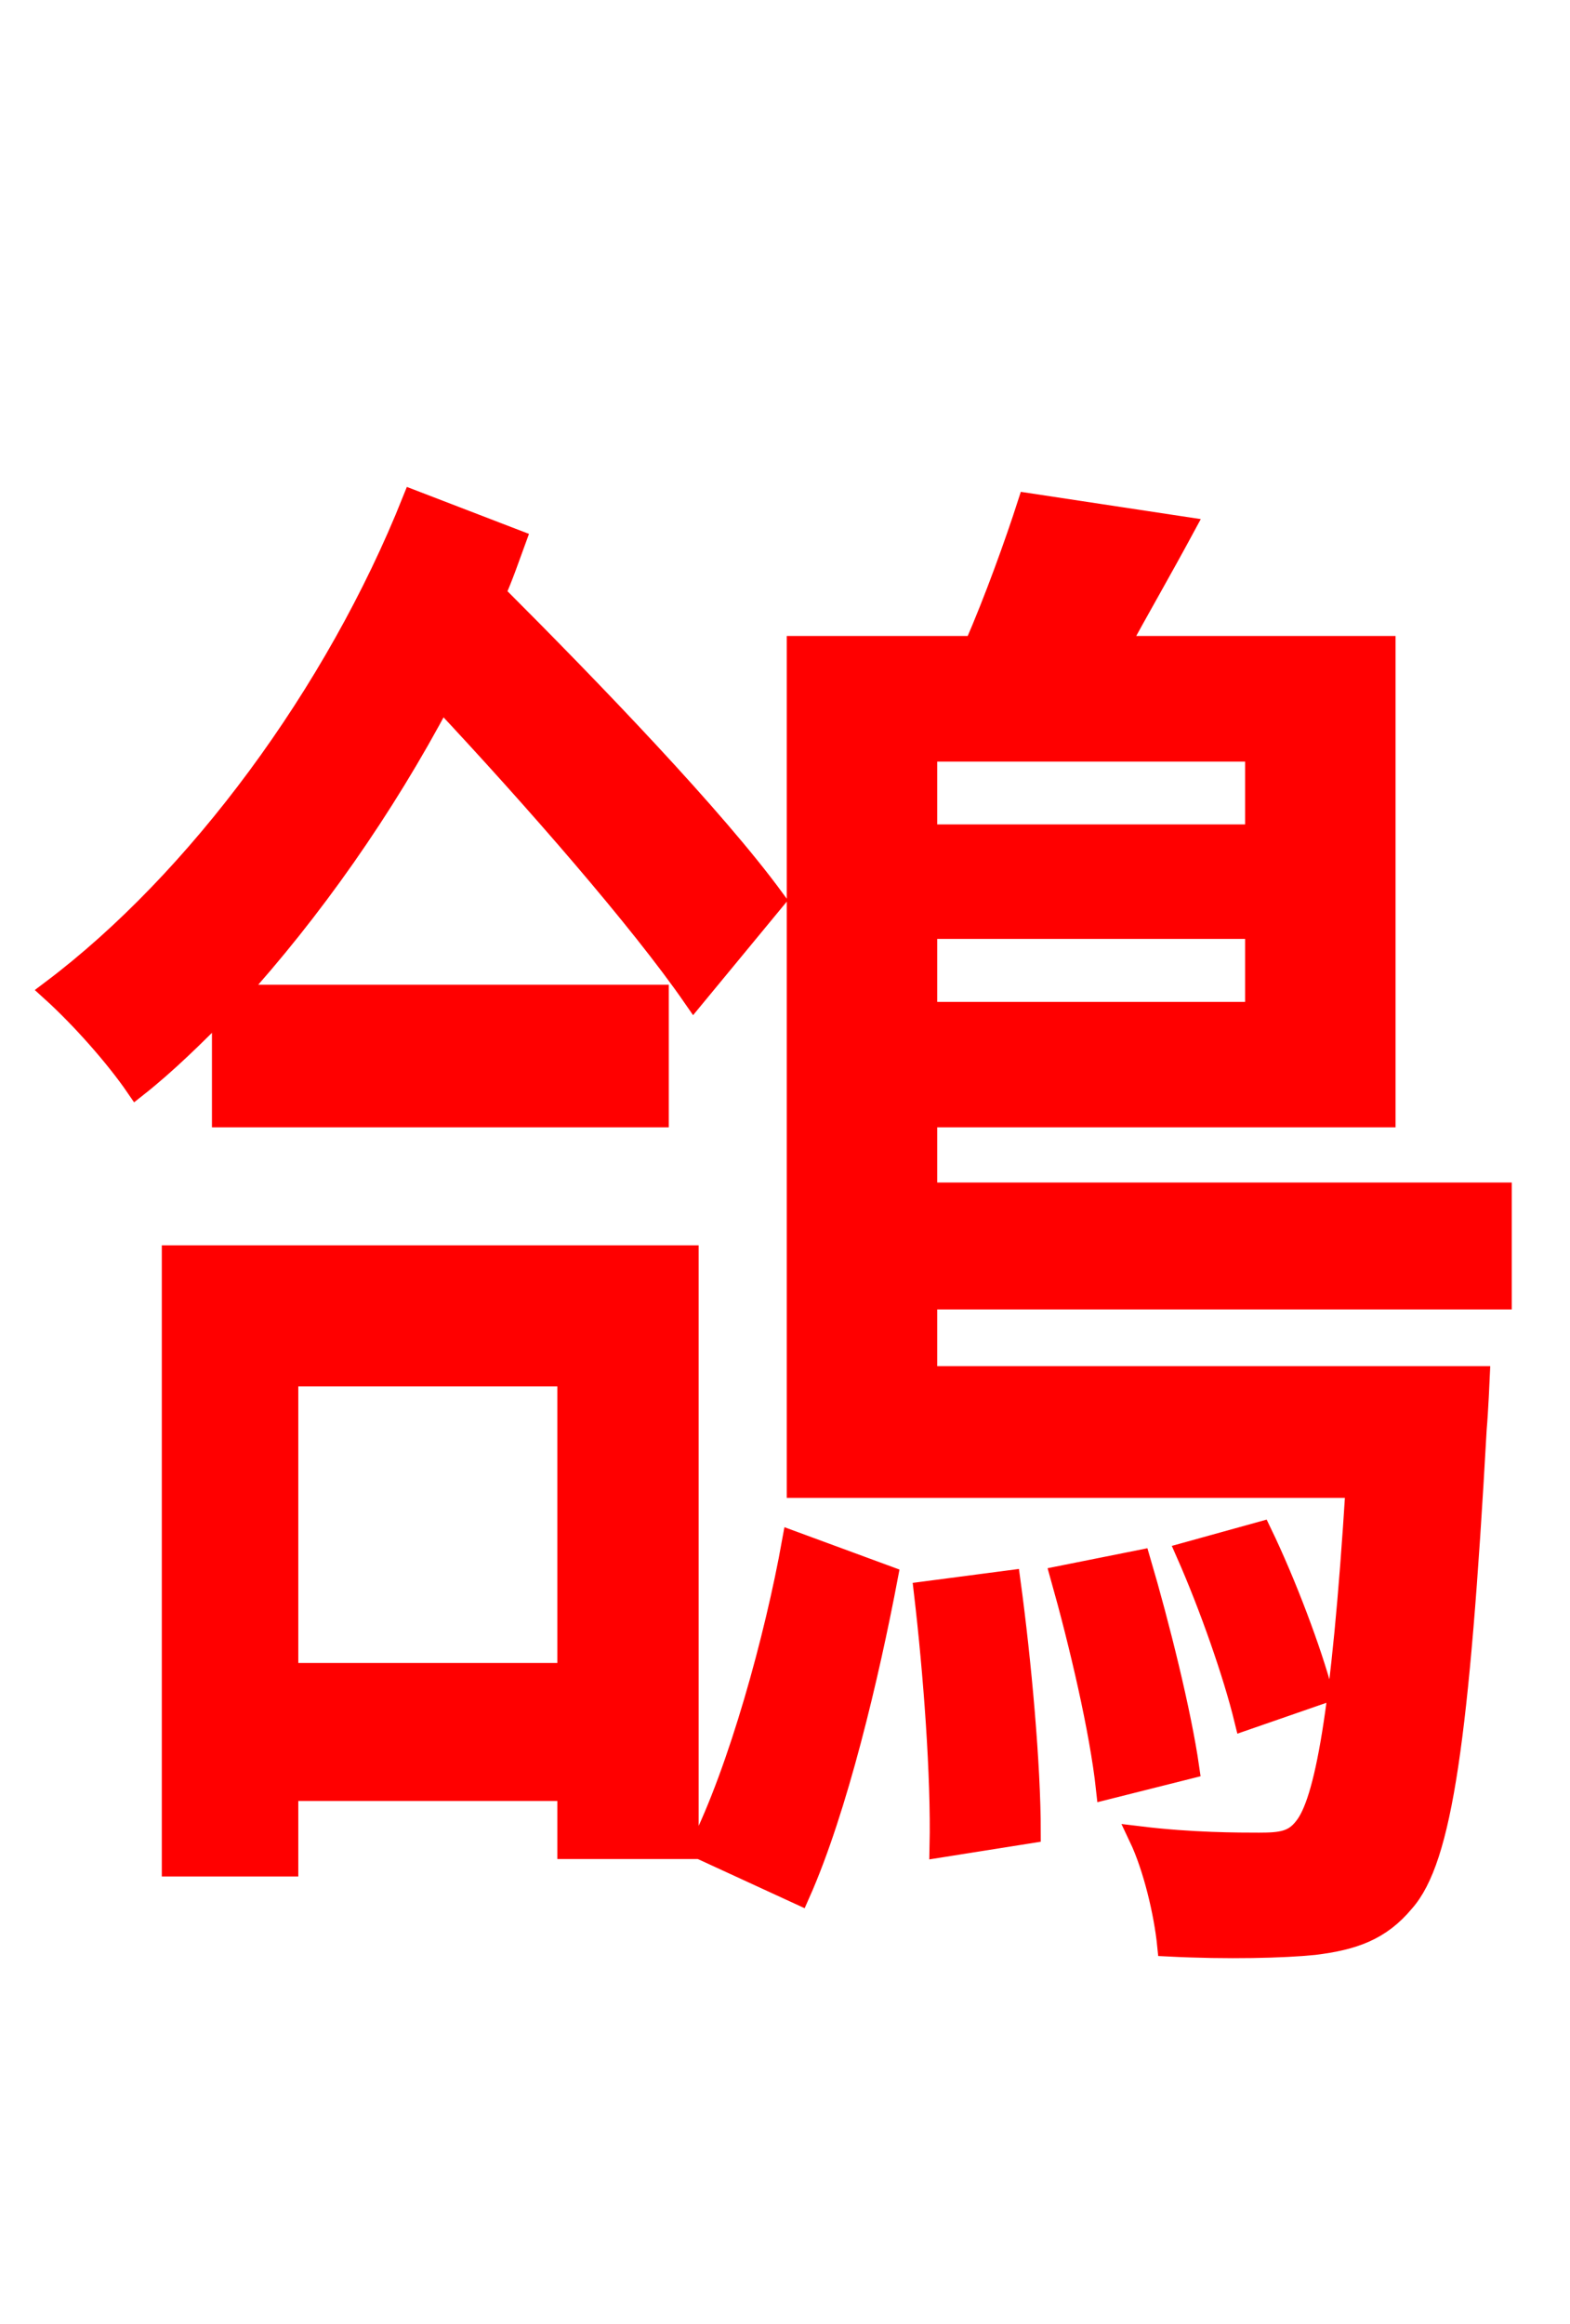 <svg xmlns="http://www.w3.org/2000/svg" xmlns:xlink="http://www.w3.org/1999/xlink" width="72" height="106.56"><path fill="red" stroke="red" d="M26.06 63.07L26.06 76.75L13.18 76.75L13.18 63.07ZM7.92 85.54L13.18 85.54L13.18 82.08L26.06 82.08L26.06 84.74L31.54 84.74L31.54 57.60L7.92 57.60ZM18.94 22.97C15.41 31.82 9.07 40.39 2.38 45.43C3.74 46.66 5.33 48.46 6.26 49.82C7.63 48.74 8.93 47.45 10.22 46.15L10.22 51.19L30.17 51.19L30.17 45.65L10.73 45.65C14.26 41.76 17.57 37.08 20.23 32.04C24.55 36.65 29.38 42.19 31.82 45.72L35.50 41.26C32.76 37.51 27.14 31.68 22.68 27.22C23.04 26.42 23.33 25.56 23.62 24.77ZM36.65 86.83C38.38 82.94 39.82 76.82 40.68 72.29L36.36 70.70C35.57 75.10 33.91 81.14 32.11 84.74ZM42.41 73.01C42.84 76.68 43.20 81.43 43.13 84.67L47.23 84.02C47.23 80.93 46.80 76.18 46.30 72.50ZM48.67 72.29C49.54 75.38 50.47 79.34 50.76 82.01L54.50 81.07C54.14 78.55 53.14 74.52 52.27 71.57ZM60.62 77.62C60.12 75.74 58.97 72.65 57.82 70.27L54.43 71.21C55.51 73.66 56.59 76.75 57.10 78.84ZM57.60 34.42L57.60 38.30L42.48 38.30L42.48 34.42ZM42.48 46.44L42.48 42.55L57.60 42.55L57.60 46.44ZM68.83 59.54L68.83 54.72L42.48 54.72L42.48 51.19L63.50 51.19L63.50 29.66L51.26 29.66C52.20 27.94 53.28 26.06 54.29 24.19L47.16 23.11C46.58 24.91 45.65 27.50 44.71 29.66L36.58 29.66L36.58 68.18L62.21 68.18C61.56 78.62 60.77 82.66 59.83 83.81C59.33 84.46 58.75 84.53 57.74 84.53C56.81 84.53 54.65 84.53 52.27 84.24C52.92 85.61 53.42 87.70 53.57 89.21C56.30 89.35 58.90 89.28 60.26 89.14C62.06 88.92 63.29 88.49 64.37 87.19C66.10 85.25 66.89 79.70 67.68 65.52C67.75 64.73 67.82 63.14 67.82 63.14L42.48 63.14L42.48 59.54Z"/></svg>
